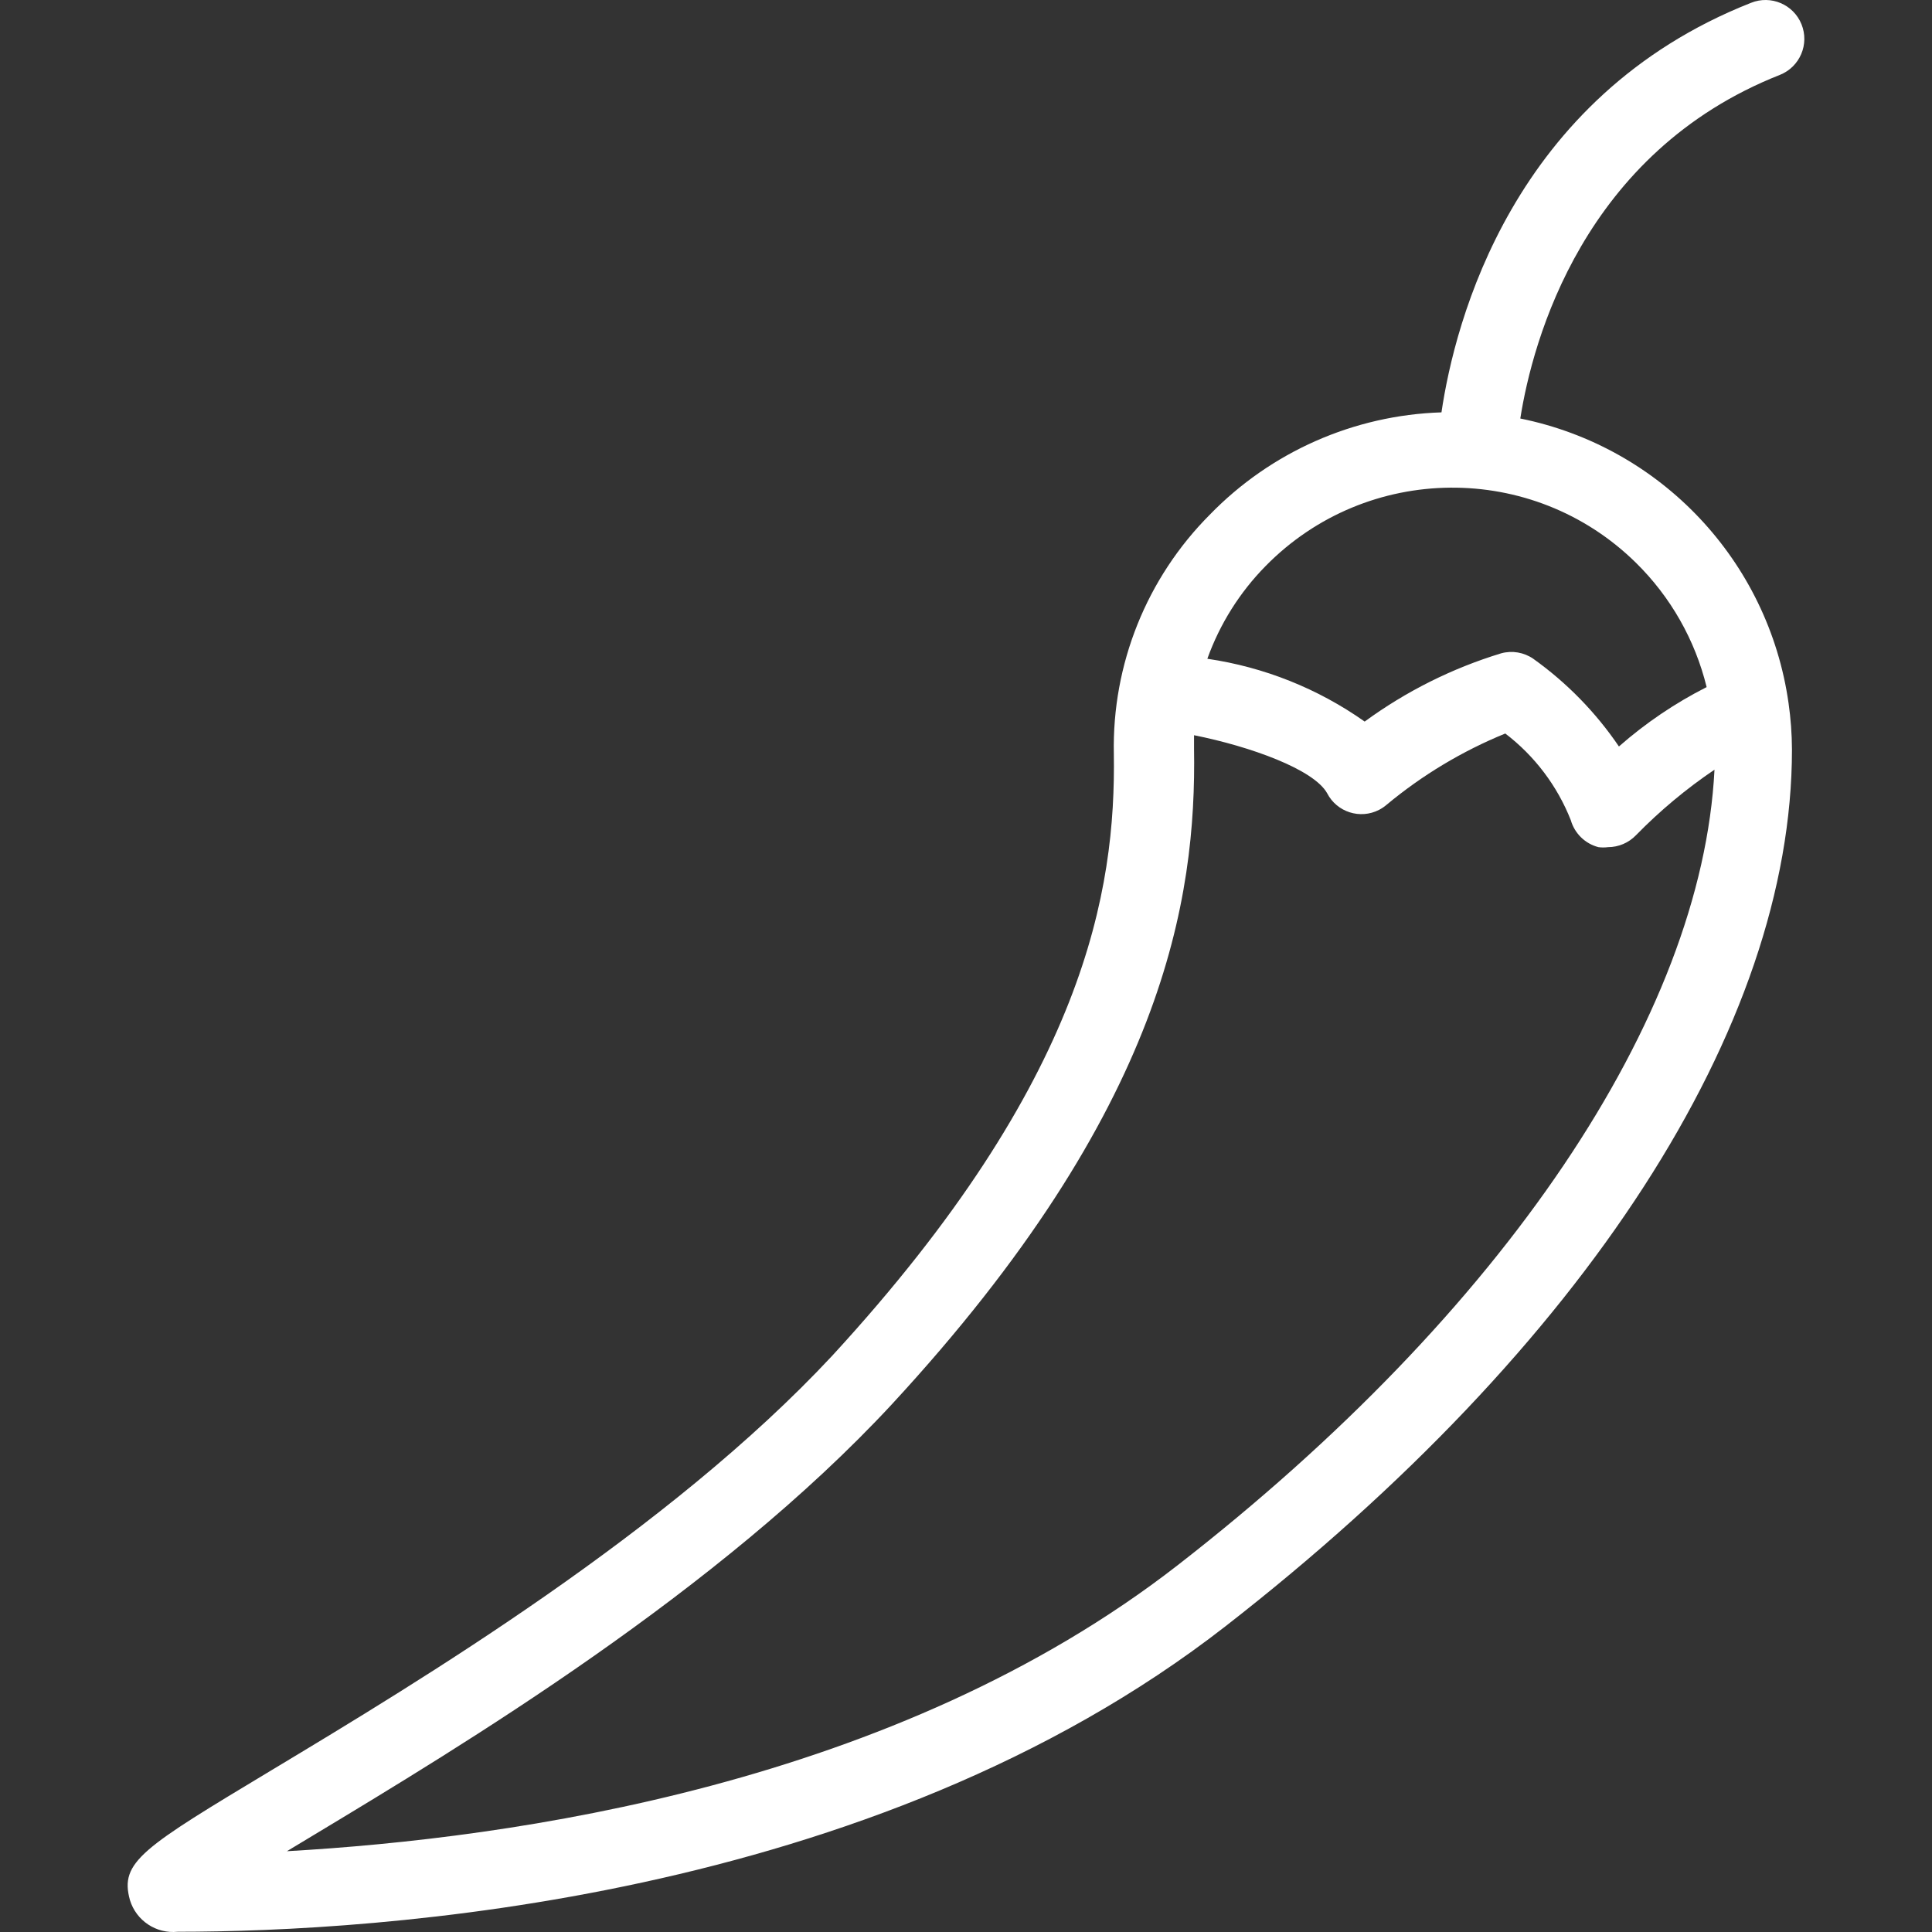 <?xml version="1.0" encoding="iso-8859-1"?>
<!-- Generator: Adobe Illustrator 19.0.0, SVG Export Plug-In . SVG Version: 6.00 Build 0)  -->
<svg version="1.1" id="Capa_1" xmlns="http://www.w3.org/2000/svg" xmlns:xlink="http://www.w3.org/1999/xlink" x="0px" y="0px"
	 viewBox="0 0 452.879 452.879" style="enable-background:new 0 0 452.879 452.879; fill: white;" xml:space="preserve">
<rect x="0" y="0" width="452.879" height="452.879" fill="#333333" stroke="none"/>
<g>
	<g>
		<polygon points="41.493,434.661 41.574,443.701 41.574,434.661 		"/>
	</g>
</g>
<g>
	<g>
		<path d="M417.254,17.542c4.661-1.878,6.918-7.179,5.04-11.84c-1.878-4.661-7.179-6.918-11.84-5.04c-56,22.08-69.44,74.88-72.56,96
			c-20.534,0.652-40.011,9.258-54.32,24c-14.788,14.839-22.904,35.055-22.48,56c0.48,32-6.56,76.48-66,141.12
			c-38.32,41.12-96.64,76.24-131.36,97.12c-30.32,18.24-35.76,21.52-33.28,30.48c1.468,4.843,6.166,7.964,11.2,7.44
			c46.16,0,162.56-6.96,245.6-71.6c84.4-65.68,132.8-140.56,132.8-205.52c-0.016-3.641-0.284-7.276-0.8-10.88
			c-4.717-33.311-29.906-60.039-62.88-66.72C359.254,79.781,371.174,35.701,417.254,17.542z M276.054,366.901
			c-66.16,51.44-155.68,64-208.8,67.04l5.84-3.52c35.6-21.44,95.28-57.36,136-101.28c64-69.28,71.36-118.48,70.8-153.68
			c0-1.04,0-2.08,0-3.12c13.2,2.64,28.08,8,31.2,13.6c2.288,4.438,7.74,6.181,12.177,3.893c0.625-0.322,1.209-0.716,1.743-1.173
			c8.369-6.966,17.759-12.605,27.84-16.72c6.874,5.249,12.185,12.275,15.36,20.32c0.888,3.106,3.353,5.51,6.48,6.32
			c0.743,0.097,1.496,0.097,2.24,0c2.476-0.004,4.844-1.015,6.56-2.8c5.599-5.728,11.764-10.874,18.4-15.36
			C398.934,238.422,352.534,307.461,276.054,366.901z M383.466,131.906c8.13,7.989,13.873,18.085,16.587,29.156
			c-7.412,3.755-14.32,8.432-20.56,13.92c-5.422-7.99-12.221-14.951-20.08-20.56c-2.195-1.515-4.947-1.984-7.52-1.28
			c-11.489,3.5-22.306,8.909-32,16c-10.965-7.738-23.6-12.781-36.88-14.72c2.928-8.16,7.596-15.585,13.68-21.76
			C320.446,108.491,359.296,108.153,383.466,131.906z"/>
	</g>
</g>
<g>
</g>
<g>
</g>
<g>
</g>
<g>
</g>
<g>
</g>
<g>
</g>
<g>
</g>
<g>
</g>
<g>
</g>
<g>
</g>
<g>
</g>
<g>
</g>
<g>
</g>
<g>
</g>
<g>
</g>
</svg>
